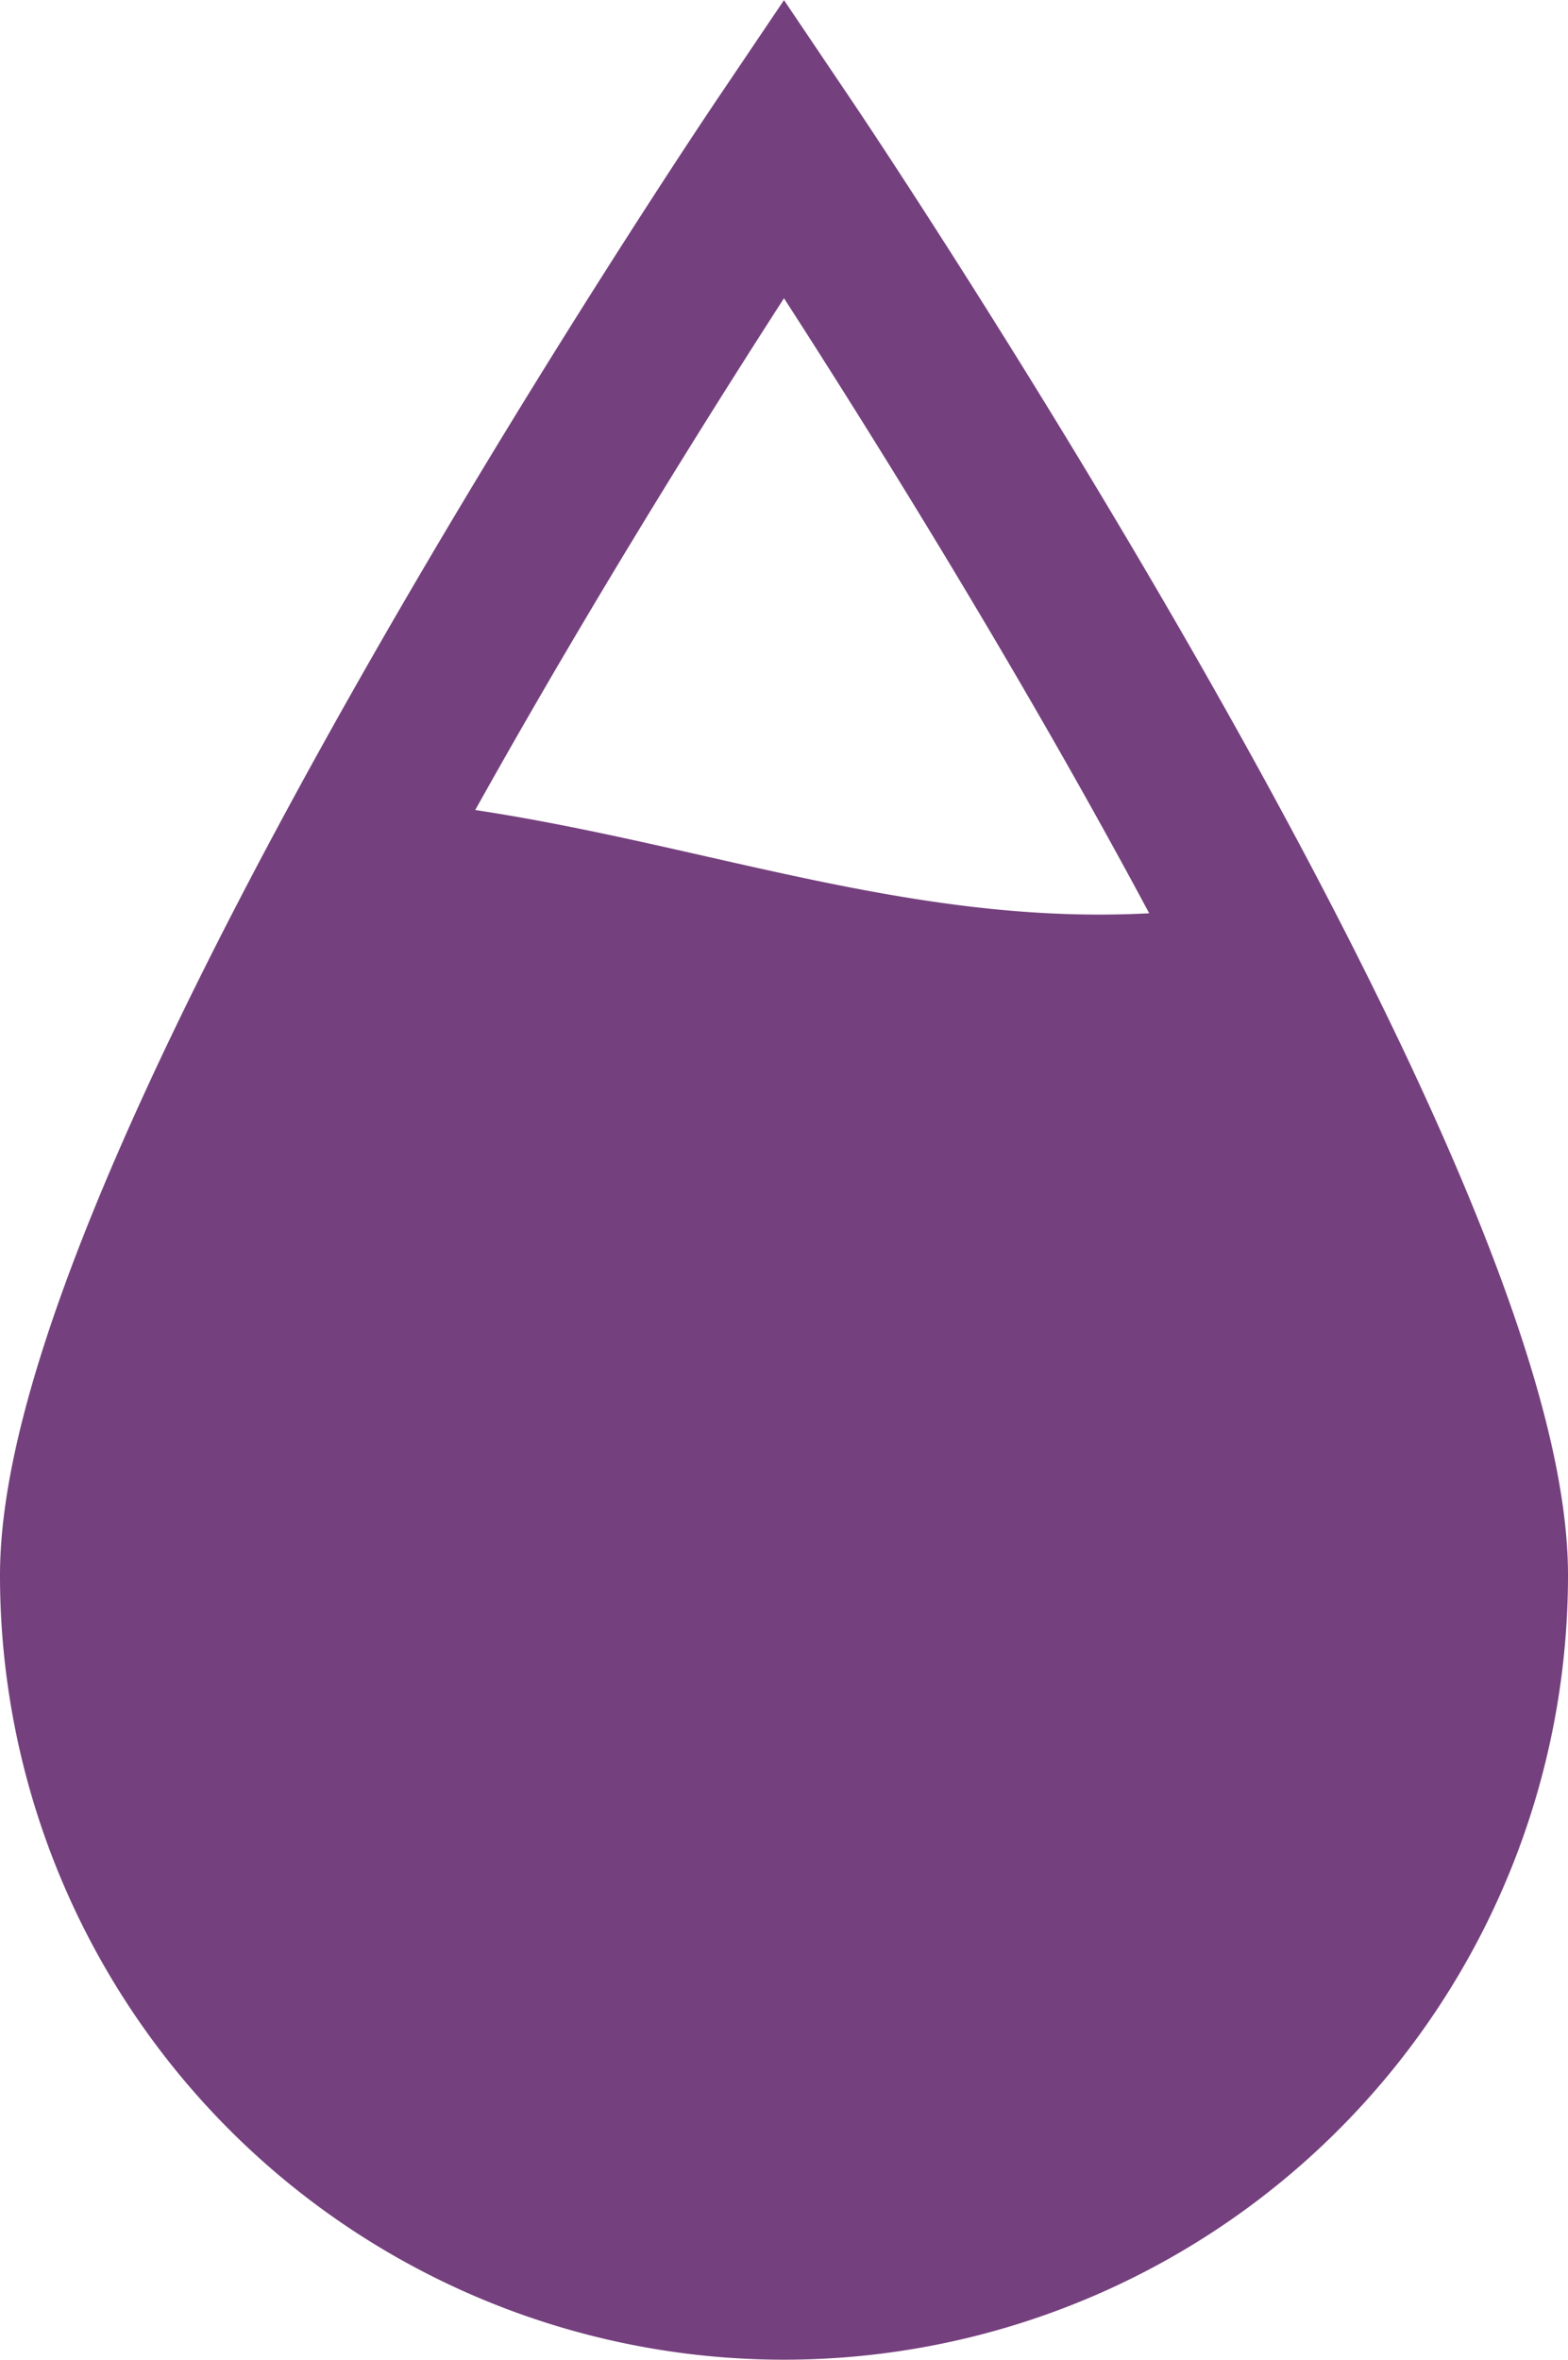 <svg xmlns="http://www.w3.org/2000/svg" viewBox="0 0 19 28.58"><defs><style>.cls-1{fill:none;stroke:#75407e;stroke-miterlimit:10;stroke-width:2px;}.cls-2{fill:#75407e;}</style></defs><title>Капля </title><g id="Layer_2" data-name="Layer 2"><g id="Layer_1-2" data-name="Layer 1"><path class="cls-1" d="M1,19.08C1,14.39,9.5,1.79,9.5,1.79S18,14.39,18,19.08a8.5,8.5,0,0,1-17,0Z"/><path class="cls-2" d="M15,10.95c-3.68.57-6.68-.94-10.31-1.27C2.77,13.16,1,16.94,1,19.08a8.5,8.5,0,0,0,17,0C18,17.2,16.63,14,15,10.95Z"/></g></g></svg>